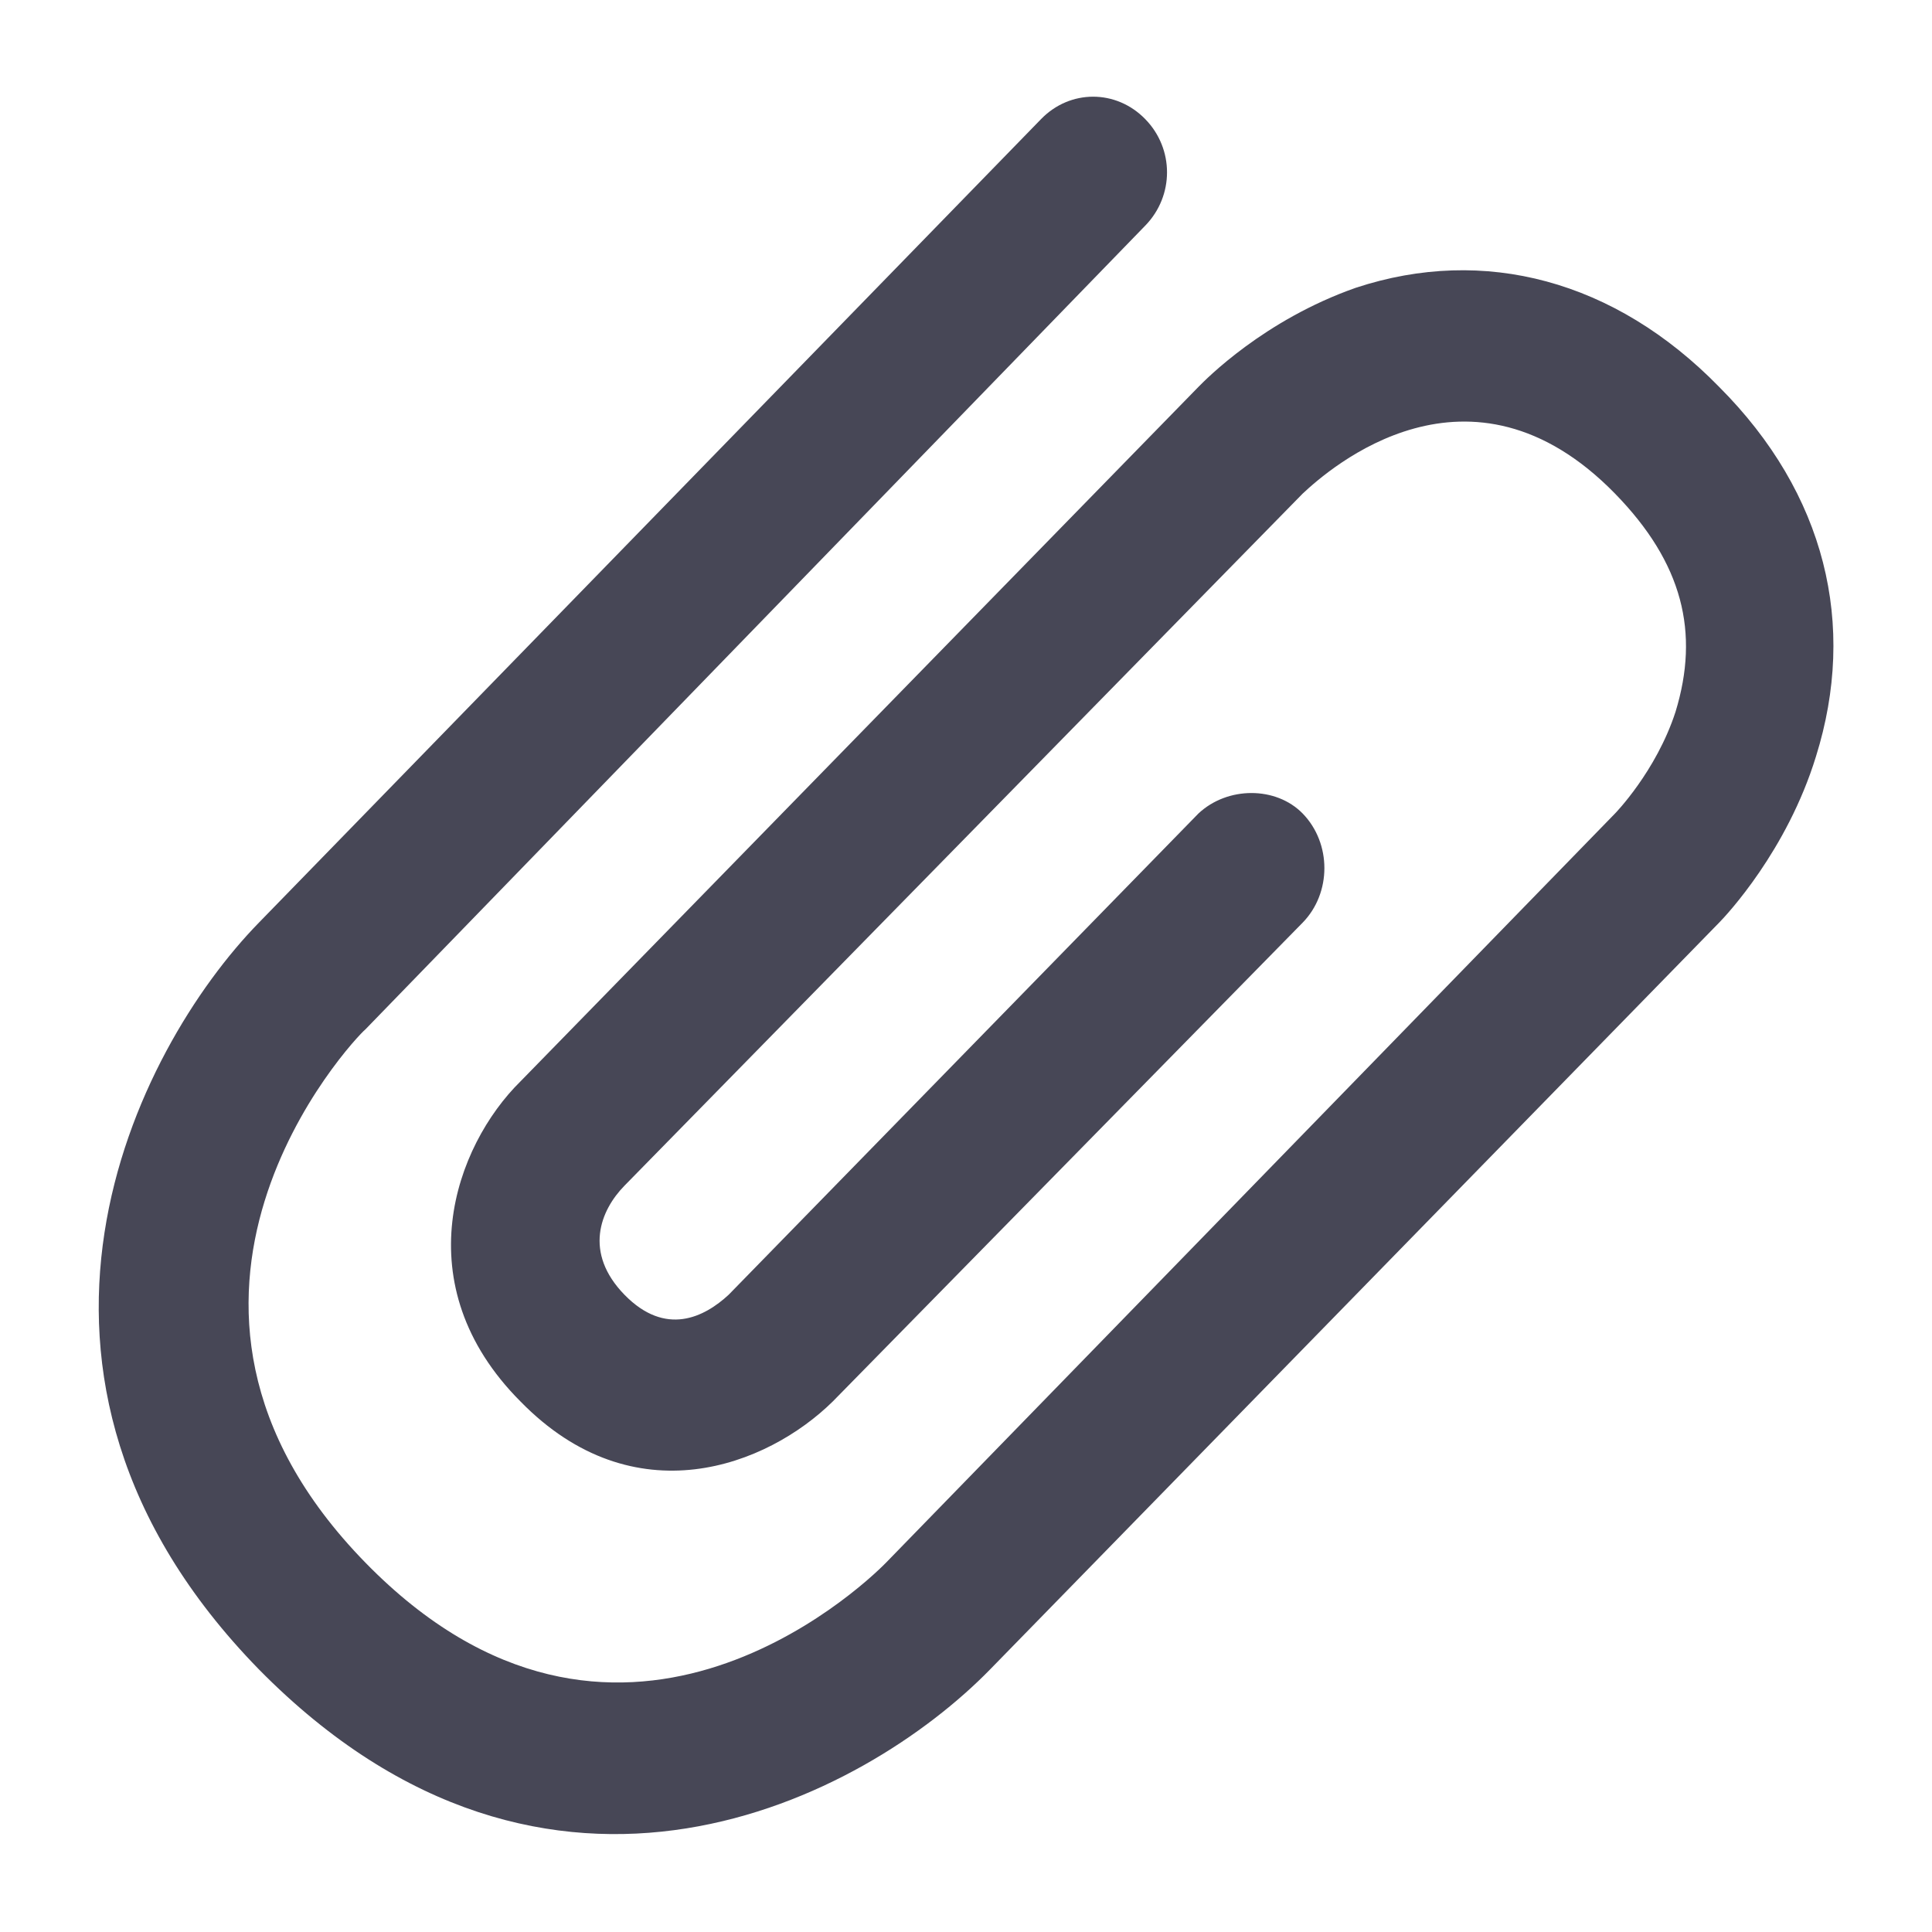 <svg width="16" height="16" viewBox="0 0 16 16" fill="none" xmlns="http://www.w3.org/2000/svg">
<g clip-path="url(#clip0_3266_14146)">
<path d="M4.31 8.956L9.925 3.204C9.985 3.143 10.467 2.65 11.229 2.383C12.292 2.033 13.375 2.321 14.237 3.204C15.12 4.088 15.38 5.176 15.039 6.265C14.799 7.046 14.297 7.58 14.237 7.641L8.2 13.825C7.158 14.893 4.55 16.269 2.144 13.825C-0.243 11.38 1.121 8.689 2.144 7.641L8.622 0.986C8.862 0.739 9.243 0.739 9.484 0.986C9.725 1.232 9.725 1.622 9.484 1.869L3.026 8.525C2.926 8.607 0.9 10.764 3.026 12.941C5.092 15.057 7.117 13.167 7.338 12.941L13.375 6.737C13.375 6.737 13.716 6.388 13.876 5.895C14.077 5.238 13.936 4.663 13.375 4.088C12.171 2.855 11.008 3.882 10.788 4.088L5.172 9.819C4.971 10.024 4.831 10.373 5.172 10.723C5.513 11.072 5.834 10.908 6.034 10.723L9.925 6.737C10.166 6.511 10.567 6.511 10.788 6.737C11.028 6.984 11.028 7.395 10.788 7.641L6.897 11.606C6.355 12.14 5.252 12.571 4.31 11.606C3.347 10.64 3.768 9.49 4.31 8.956Z" fill="#474756"/>
</g>
<defs>
<clipPath id="clip0_3266_14146">
<rect width="16" height="16" fill="white"/>
</clipPath>
</defs>
</svg>
